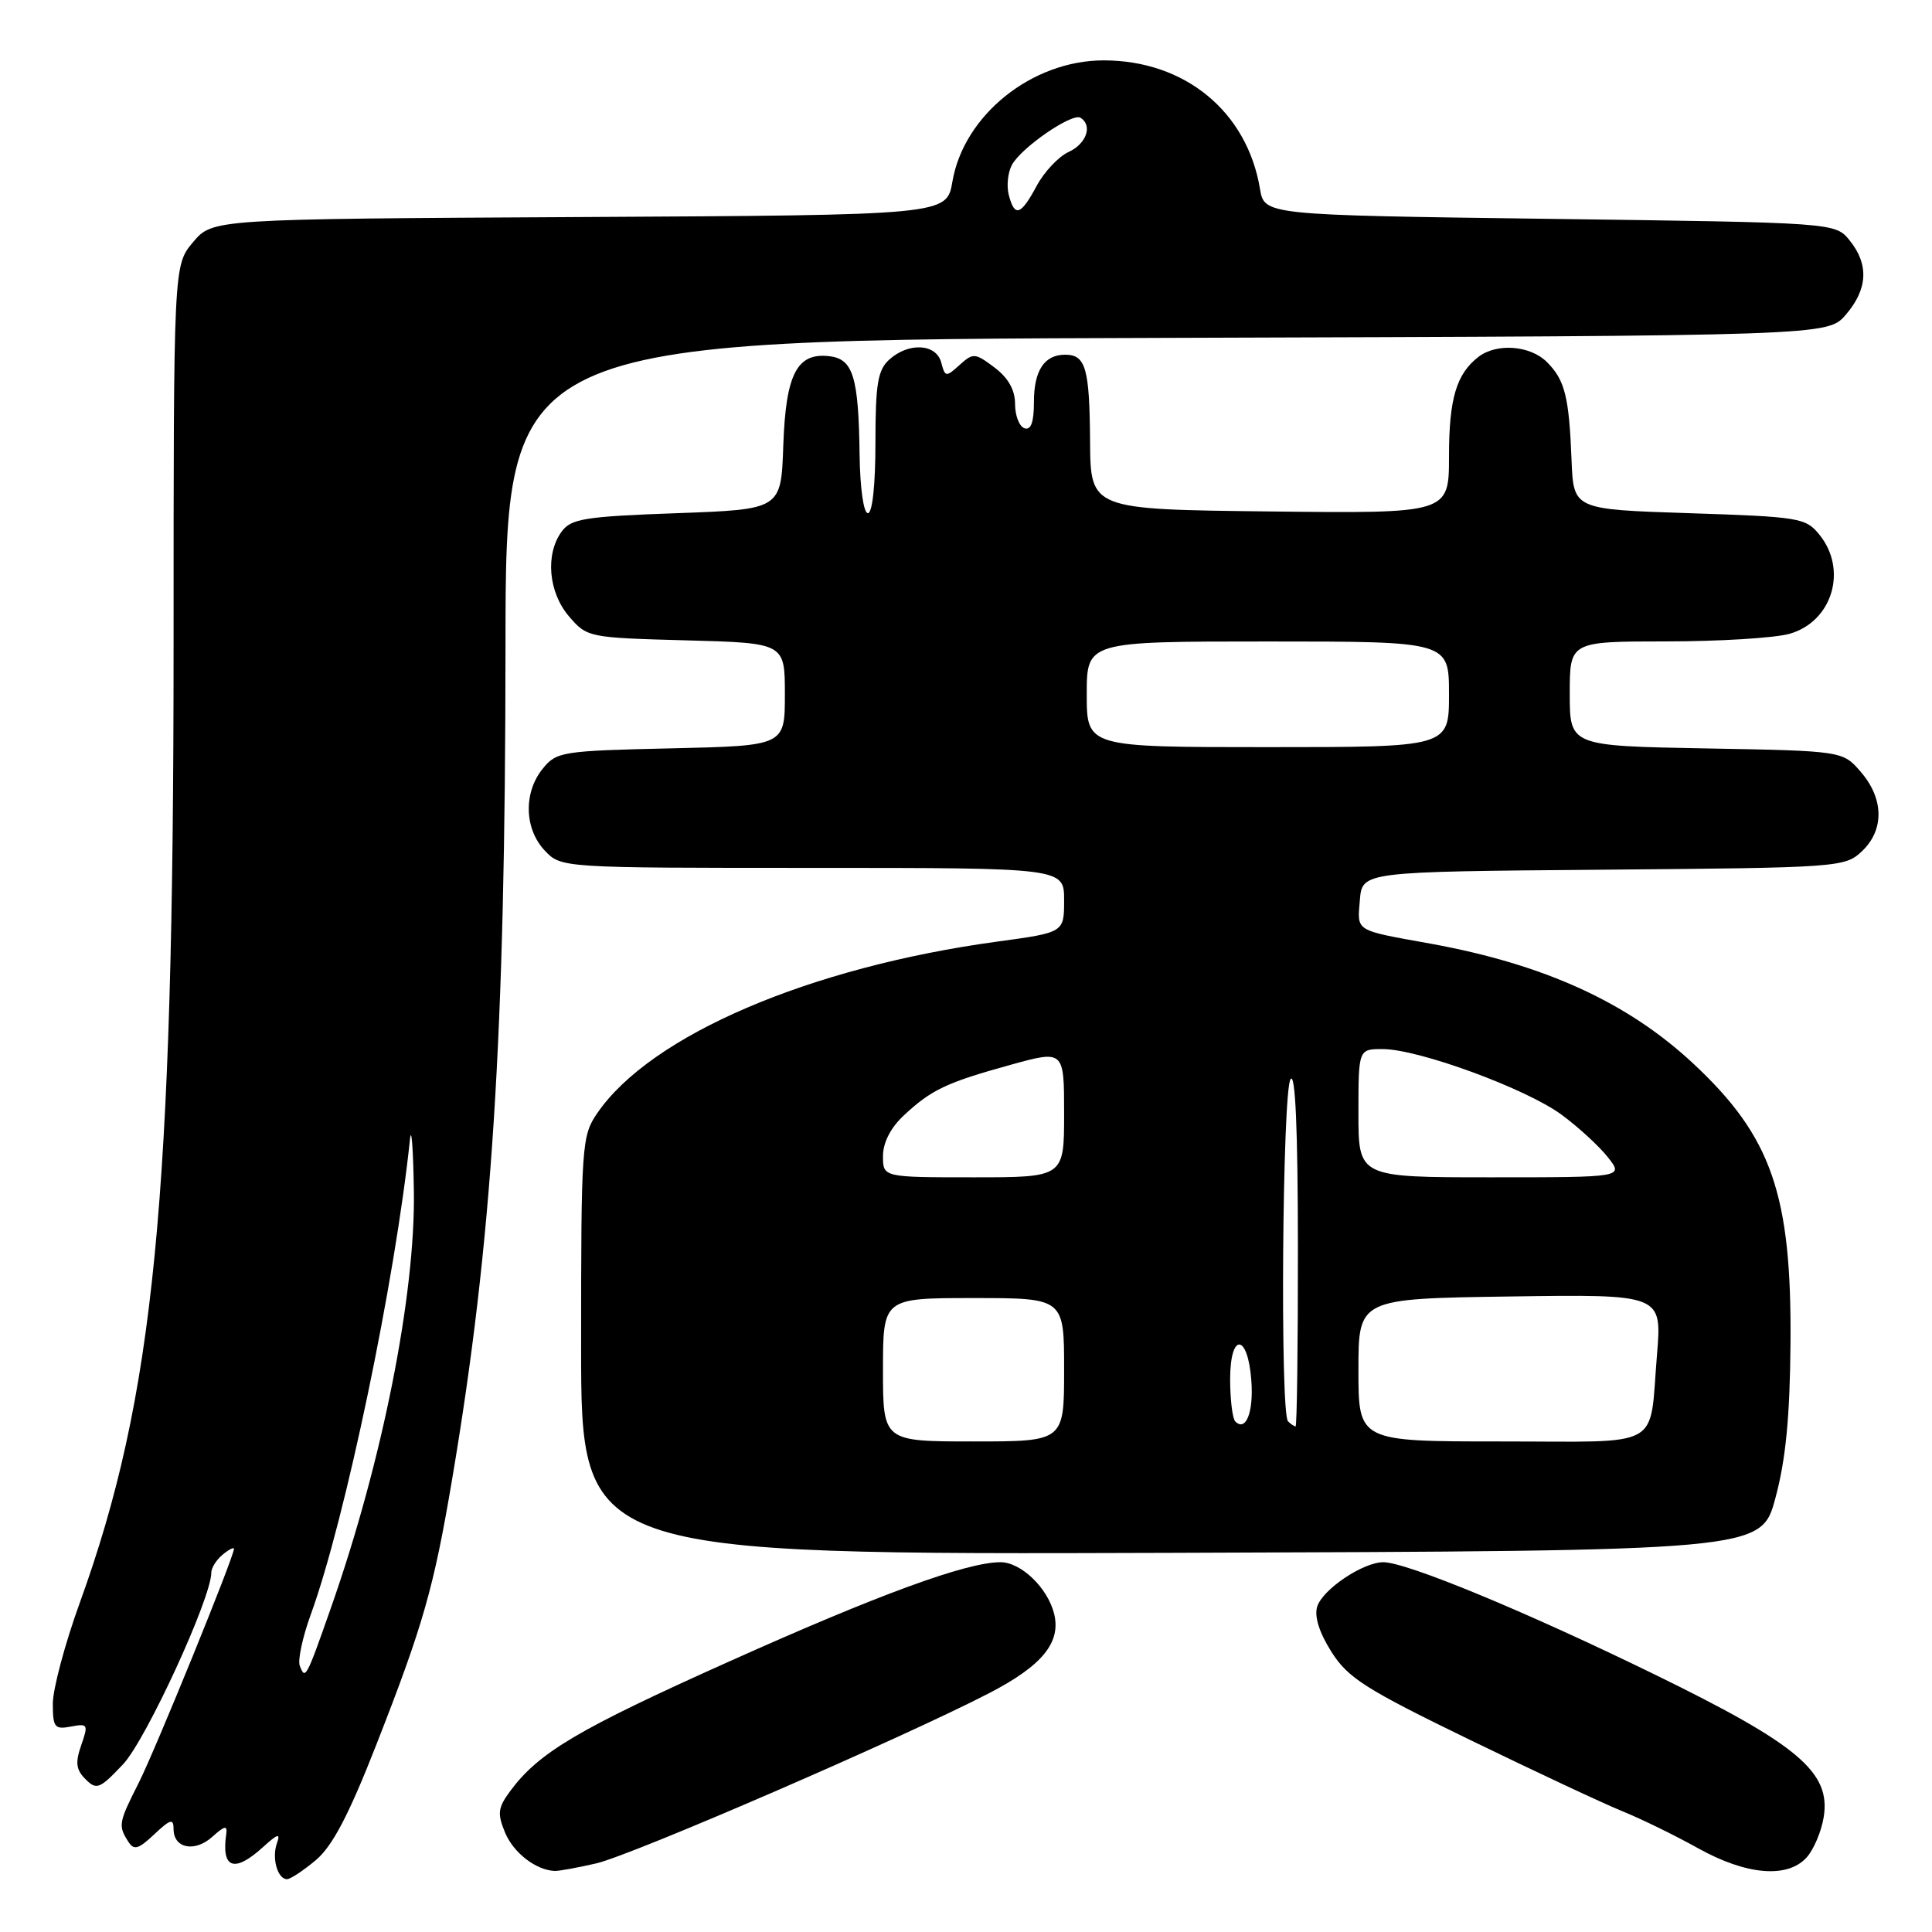 <?xml version="1.0" encoding="UTF-8" standalone="no"?>
<!DOCTYPE svg PUBLIC "-//W3C//DTD SVG 1.1//EN" "http://www.w3.org/Graphics/SVG/1.1/DTD/svg11.dtd" >
<svg xmlns="http://www.w3.org/2000/svg" xmlns:xlink="http://www.w3.org/1999/xlink" version="1.1" viewBox="0 0 256 256">
 <g >
 <path fill="currentColor"
d=" M 41.86 246.47 C 44.05 244.62 46.22 240.49 49.85 231.22 C 56.06 215.38 57.48 210.43 59.91 196.00 C 65.22 164.56 66.96 137.40 66.98 85.77 C 67.00 45.03 67.00 45.03 154.59 44.77 C 242.17 44.50 242.17 44.50 244.59 41.69 C 247.49 38.31 247.66 35.04 245.09 31.86 C 243.18 29.50 243.18 29.50 205.36 29.00 C 167.53 28.50 167.53 28.50 166.95 25.00 C 165.23 14.76 156.99 8.00 146.24 8.00 C 136.75 8.00 127.71 15.24 126.20 24.06 C 125.44 28.50 125.44 28.50 76.80 28.76 C 28.16 29.02 28.16 29.02 25.58 32.09 C 23.00 35.15 23.00 35.15 23.00 85.38 C 23.00 159.10 20.46 185.06 10.56 212.41 C 8.60 217.82 7.00 223.81 7.00 225.74 C 7.00 228.89 7.24 229.19 9.39 228.78 C 11.64 228.35 11.73 228.49 10.76 231.25 C 9.96 233.57 10.07 234.50 11.34 235.76 C 12.79 237.22 13.22 237.05 16.32 233.76 C 19.34 230.55 28.02 211.71 28.00 208.37 C 28.00 207.75 28.68 206.68 29.50 206.00 C 30.32 205.32 31.00 204.97 31.00 205.23 C 31.00 206.29 20.60 231.83 18.39 236.22 C 15.72 241.49 15.65 241.89 16.96 243.97 C 17.75 245.22 18.29 245.07 20.45 243.05 C 22.58 241.04 23.00 240.93 23.00 242.36 C 23.00 244.93 25.81 245.48 28.14 243.38 C 29.75 241.92 30.15 241.84 29.98 243.00 C 29.31 247.60 31.03 248.22 34.85 244.75 C 36.82 242.96 37.19 242.86 36.69 244.25 C 35.99 246.21 36.78 249.00 38.03 249.00 C 38.48 249.00 40.20 247.86 41.86 246.47 Z  M 79.00 246.91 C 83.74 245.82 119.84 230.18 131.11 224.33 C 138.13 220.69 140.62 217.62 139.67 213.81 C 138.81 210.38 135.28 207.00 132.57 207.00 C 128.08 207.00 116.41 211.27 96.50 220.21 C 76.65 229.11 71.44 232.19 67.67 237.24 C 65.97 239.52 65.87 240.27 66.92 242.82 C 68.04 245.51 71.00 247.80 73.50 247.91 C 74.05 247.93 76.53 247.48 79.00 246.91 Z  M 239.39 246.12 C 240.32 245.09 241.34 242.69 241.65 240.78 C 242.61 234.83 238.30 231.18 219.28 221.89 C 202.17 213.53 186.37 207.00 183.29 207.00 C 180.60 207.01 175.27 210.59 174.54 212.87 C 174.13 214.17 174.80 216.31 176.41 218.86 C 178.61 222.34 180.90 223.80 194.71 230.51 C 203.40 234.73 212.53 239.01 215.00 240.01 C 217.47 241.01 221.97 243.21 225.00 244.90 C 231.41 248.47 236.85 248.93 239.39 246.12 Z  M 235.25 198.50 C 236.62 193.43 237.17 187.78 237.25 178.00 C 237.41 158.27 234.75 150.61 224.37 140.93 C 215.67 132.81 204.61 127.77 189.50 125.03 C 179.41 123.21 179.84 123.47 180.19 119.26 C 180.50 115.50 180.50 115.50 212.45 115.24 C 243.63 114.98 244.46 114.92 246.70 112.81 C 249.69 110.00 249.64 105.86 246.59 102.31 C 244.18 99.50 244.18 99.50 226.09 99.17 C 208.00 98.84 208.00 98.84 208.00 91.92 C 208.00 85.00 208.00 85.00 220.75 84.99 C 227.76 84.99 235.12 84.54 237.09 83.99 C 242.77 82.41 244.87 75.53 241.09 70.86 C 239.27 68.61 238.46 68.48 223.84 68.00 C 208.50 67.50 208.50 67.50 208.24 61.00 C 207.91 52.54 207.36 50.36 204.97 47.97 C 202.77 45.77 198.33 45.43 195.91 47.28 C 192.98 49.54 192.00 52.83 192.00 60.45 C 192.00 68.04 192.00 68.04 168.25 67.77 C 144.50 67.50 144.50 67.50 144.44 58.46 C 144.37 48.77 143.86 47.00 141.14 47.00 C 138.38 47.00 137.00 49.09 137.00 53.28 C 137.00 55.95 136.61 57.03 135.75 56.75 C 135.06 56.51 134.50 55.07 134.50 53.53 C 134.50 51.66 133.60 50.07 131.77 48.69 C 129.19 46.75 128.95 46.74 127.15 48.36 C 125.35 49.99 125.23 49.98 124.72 48.04 C 124.06 45.53 120.41 45.32 117.83 47.65 C 116.31 49.03 116.00 50.87 116.00 58.65 C 116.00 64.22 115.60 68.00 115.00 68.00 C 114.43 68.00 113.96 64.68 113.90 60.25 C 113.77 49.95 113.04 47.57 109.91 47.20 C 105.60 46.69 104.12 49.55 103.79 59.03 C 103.50 67.50 103.50 67.50 89.67 68.00 C 77.46 68.44 75.67 68.73 74.42 70.44 C 72.22 73.45 72.67 78.51 75.41 81.69 C 77.79 84.46 78.00 84.50 90.91 84.85 C 104.00 85.20 104.00 85.20 104.00 92.01 C 104.00 98.82 104.00 98.82 88.91 99.16 C 74.46 99.49 73.74 99.60 71.91 101.86 C 69.35 105.02 69.47 109.81 72.17 112.69 C 74.35 115.00 74.35 115.00 107.67 115.00 C 141.00 115.00 141.00 115.00 141.00 119.28 C 141.00 123.56 141.00 123.56 132.19 124.76 C 107.28 128.15 86.21 137.18 79.14 147.50 C 77.08 150.51 77.00 151.66 77.00 178.32 C 77.00 206.01 77.00 206.01 155.19 205.76 C 233.37 205.50 233.37 205.50 235.25 198.50 Z  M 39.72 220.72 C 39.44 219.98 40.09 216.92 41.18 213.93 C 45.74 201.41 52.38 169.57 54.32 151.00 C 54.52 149.07 54.75 152.15 54.84 157.84 C 55.05 171.56 50.65 193.70 43.88 212.96 C 40.55 222.45 40.45 222.62 39.72 220.72 Z  M 133.67 25.84 C 133.36 24.65 133.54 22.86 134.08 21.86 C 135.31 19.56 142.06 14.92 143.17 15.60 C 144.81 16.62 143.96 19.06 141.59 20.14 C 140.27 20.74 138.37 22.76 137.37 24.62 C 135.25 28.56 134.45 28.82 133.67 25.84 Z  M 117.00 181.50 C 117.00 172.00 117.00 172.00 129.00 172.00 C 141.00 172.00 141.00 172.00 141.00 181.50 C 141.00 191.00 141.00 191.00 129.00 191.00 C 117.00 191.00 117.00 191.00 117.00 181.50 Z  M 180.00 181.54 C 180.00 172.08 180.00 172.08 200.11 171.79 C 220.22 171.50 220.22 171.50 219.56 179.50 C 218.50 192.21 220.67 191.00 198.93 191.00 C 180.00 191.00 180.00 191.00 180.00 181.54 Z  M 163.68 188.35 C 163.31 187.97 163.00 185.45 163.00 182.75 C 163.00 176.50 165.36 176.68 165.81 182.96 C 166.12 187.13 165.08 189.75 163.68 188.35 Z  M 170.67 188.33 C 169.60 187.27 169.92 144.67 171.00 143.00 C 171.64 142.01 171.97 149.55 171.98 165.25 C 171.99 178.31 171.85 189.00 171.67 189.00 C 171.48 189.00 171.03 188.70 170.67 188.33 Z  M 117.00 153.19 C 117.00 151.41 118.01 149.43 119.75 147.81 C 123.41 144.39 125.40 143.45 133.85 141.11 C 141.00 139.13 141.00 139.13 141.00 147.56 C 141.00 156.00 141.00 156.00 129.00 156.00 C 117.00 156.00 117.00 156.00 117.00 153.19 Z  M 180.00 147.50 C 180.00 139.00 180.00 139.00 183.25 139.01 C 188.01 139.03 202.22 144.25 206.91 147.70 C 209.14 149.34 211.90 151.88 213.05 153.34 C 215.15 156.00 215.15 156.00 197.57 156.00 C 180.00 156.00 180.00 156.00 180.00 147.50 Z  M 144.00 92.00 C 144.00 85.00 144.00 85.00 168.00 85.00 C 192.00 85.00 192.00 85.00 192.00 92.00 C 192.00 99.00 192.00 99.00 168.00 99.00 C 144.00 99.00 144.00 99.00 144.00 92.00 Z "/>
</g>
</svg>